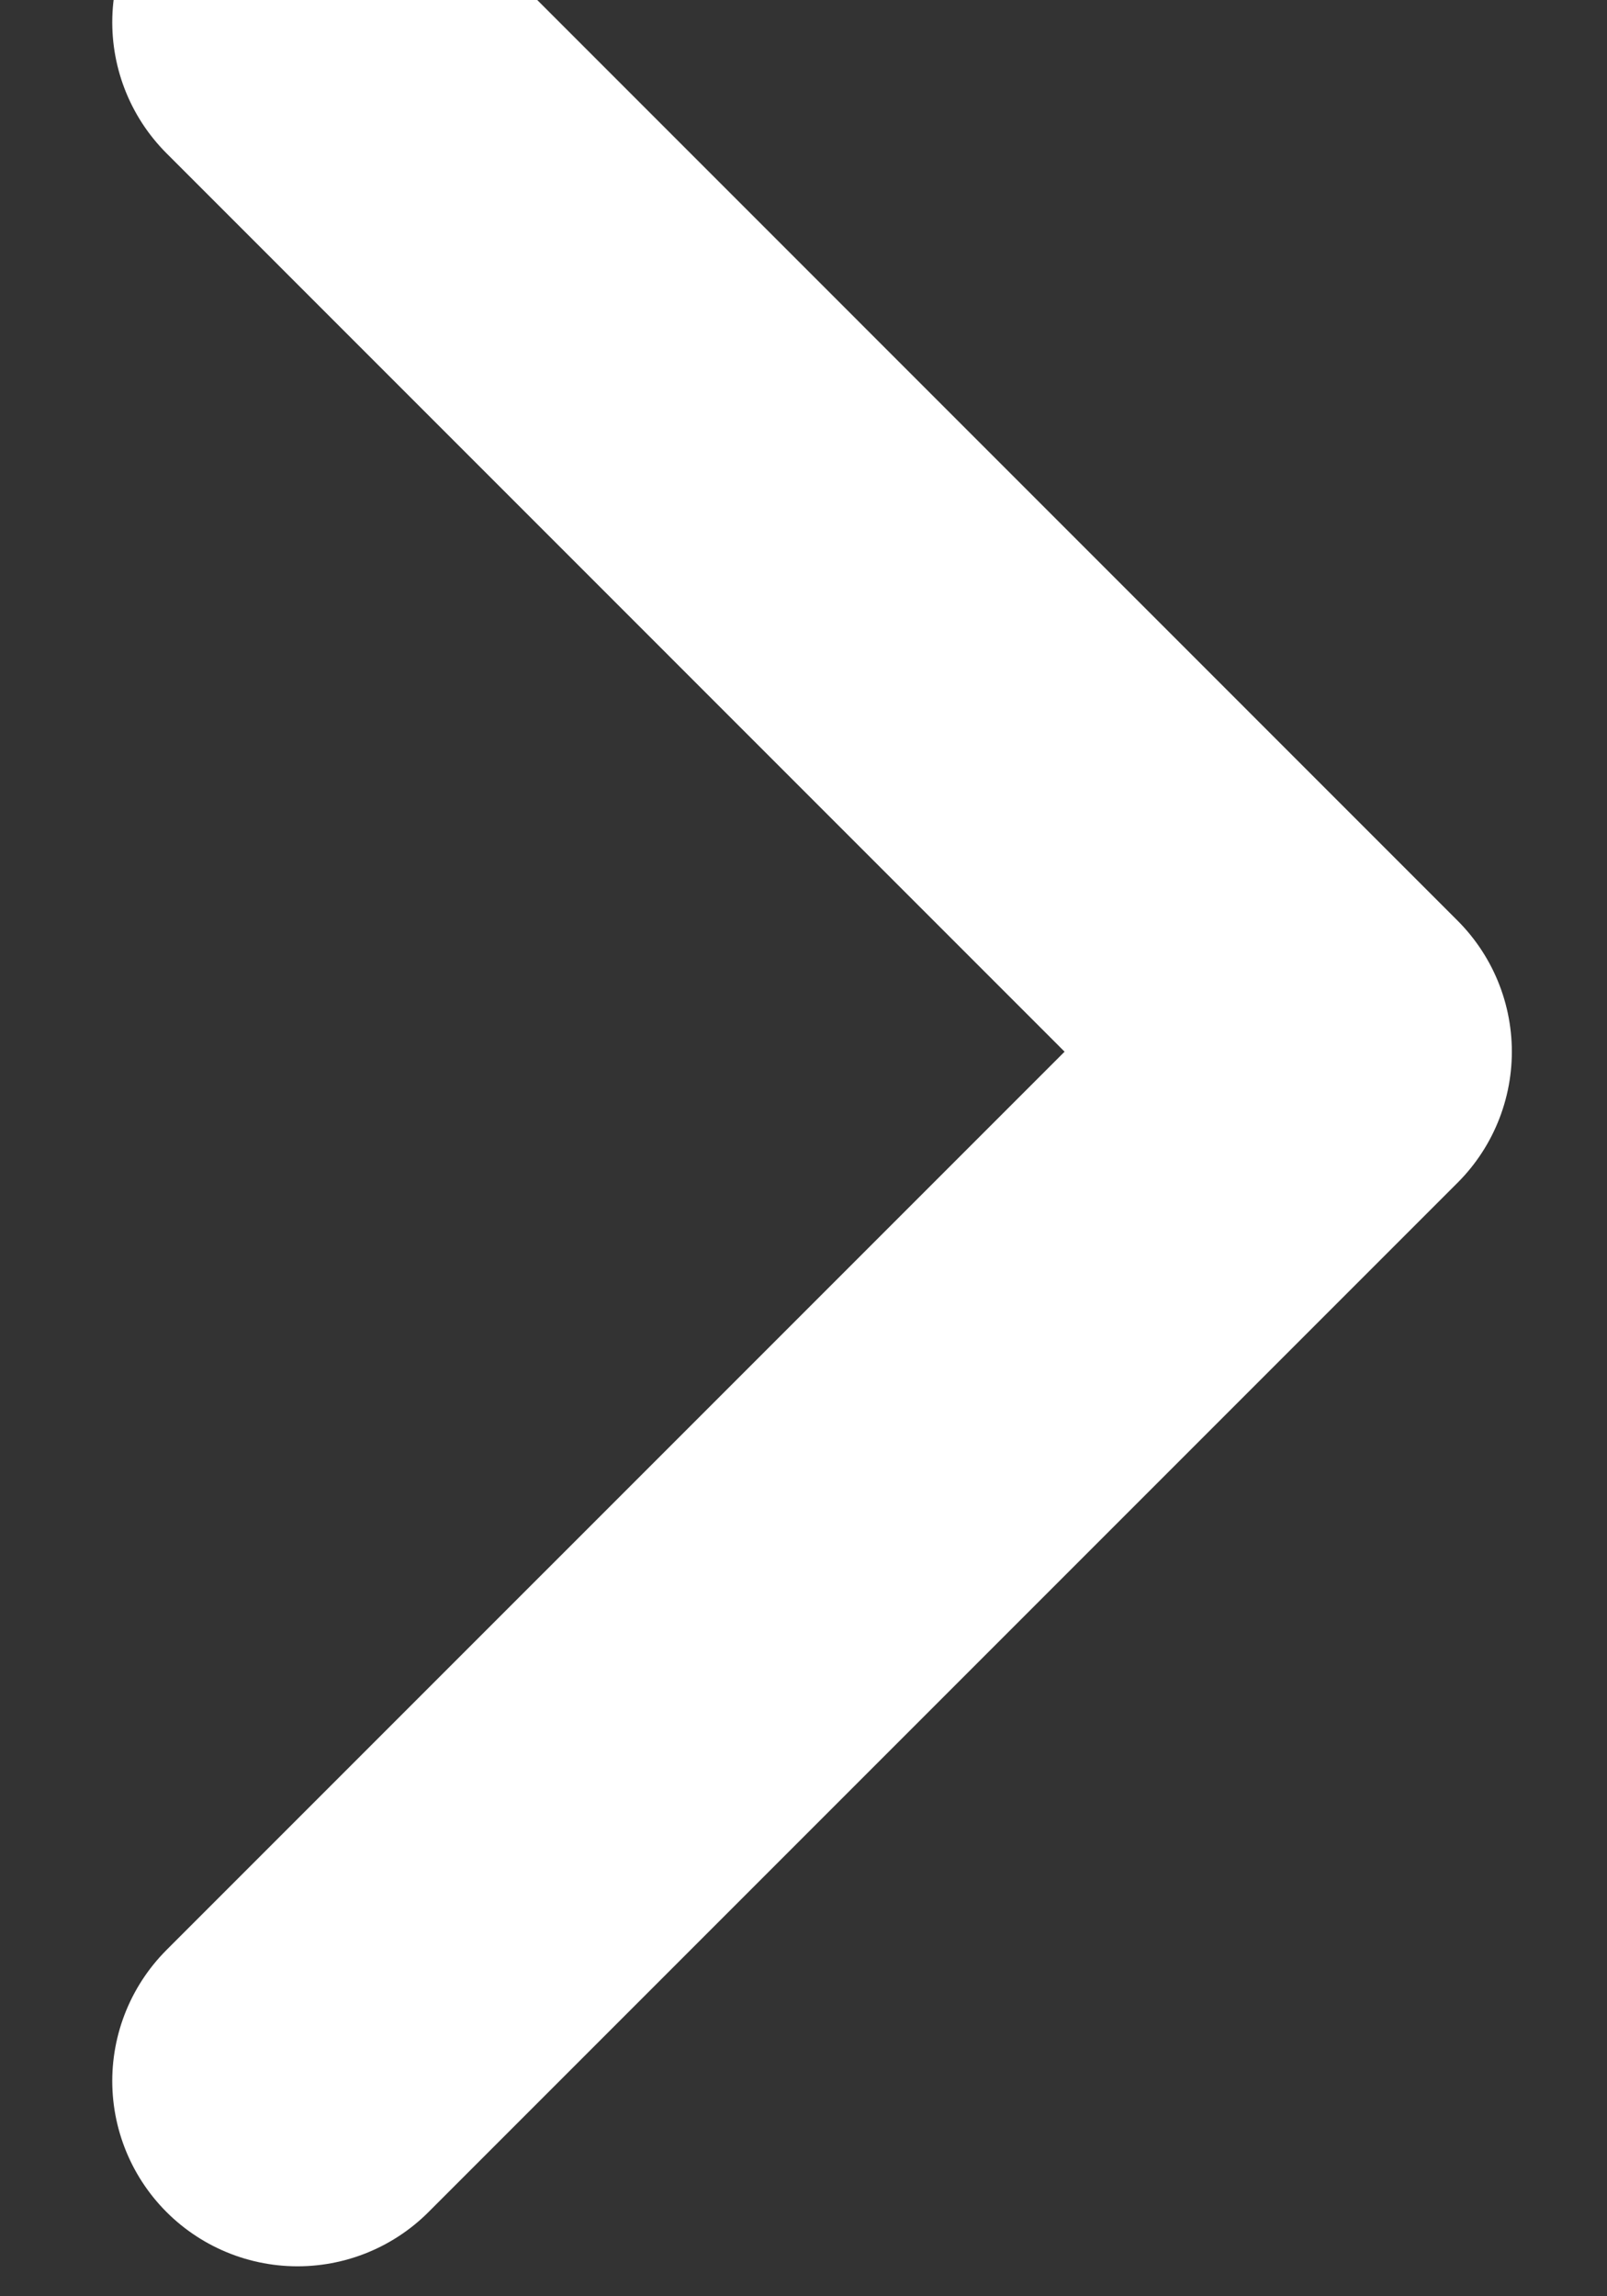 <svg xmlns="http://www.w3.org/2000/svg" width="14" height="20" viewBox="0 0 14 20" fill="none">
  <rect x="0" y="0" width="14" height="20" fill="#333333" stroke="none"/>
  <path d="M2.592 18.125L11.557 9.16L2.592 0.194" stroke="white" stroke-width="3.228" stroke-linecap="round" stroke-linejoin="round"/>
</svg>